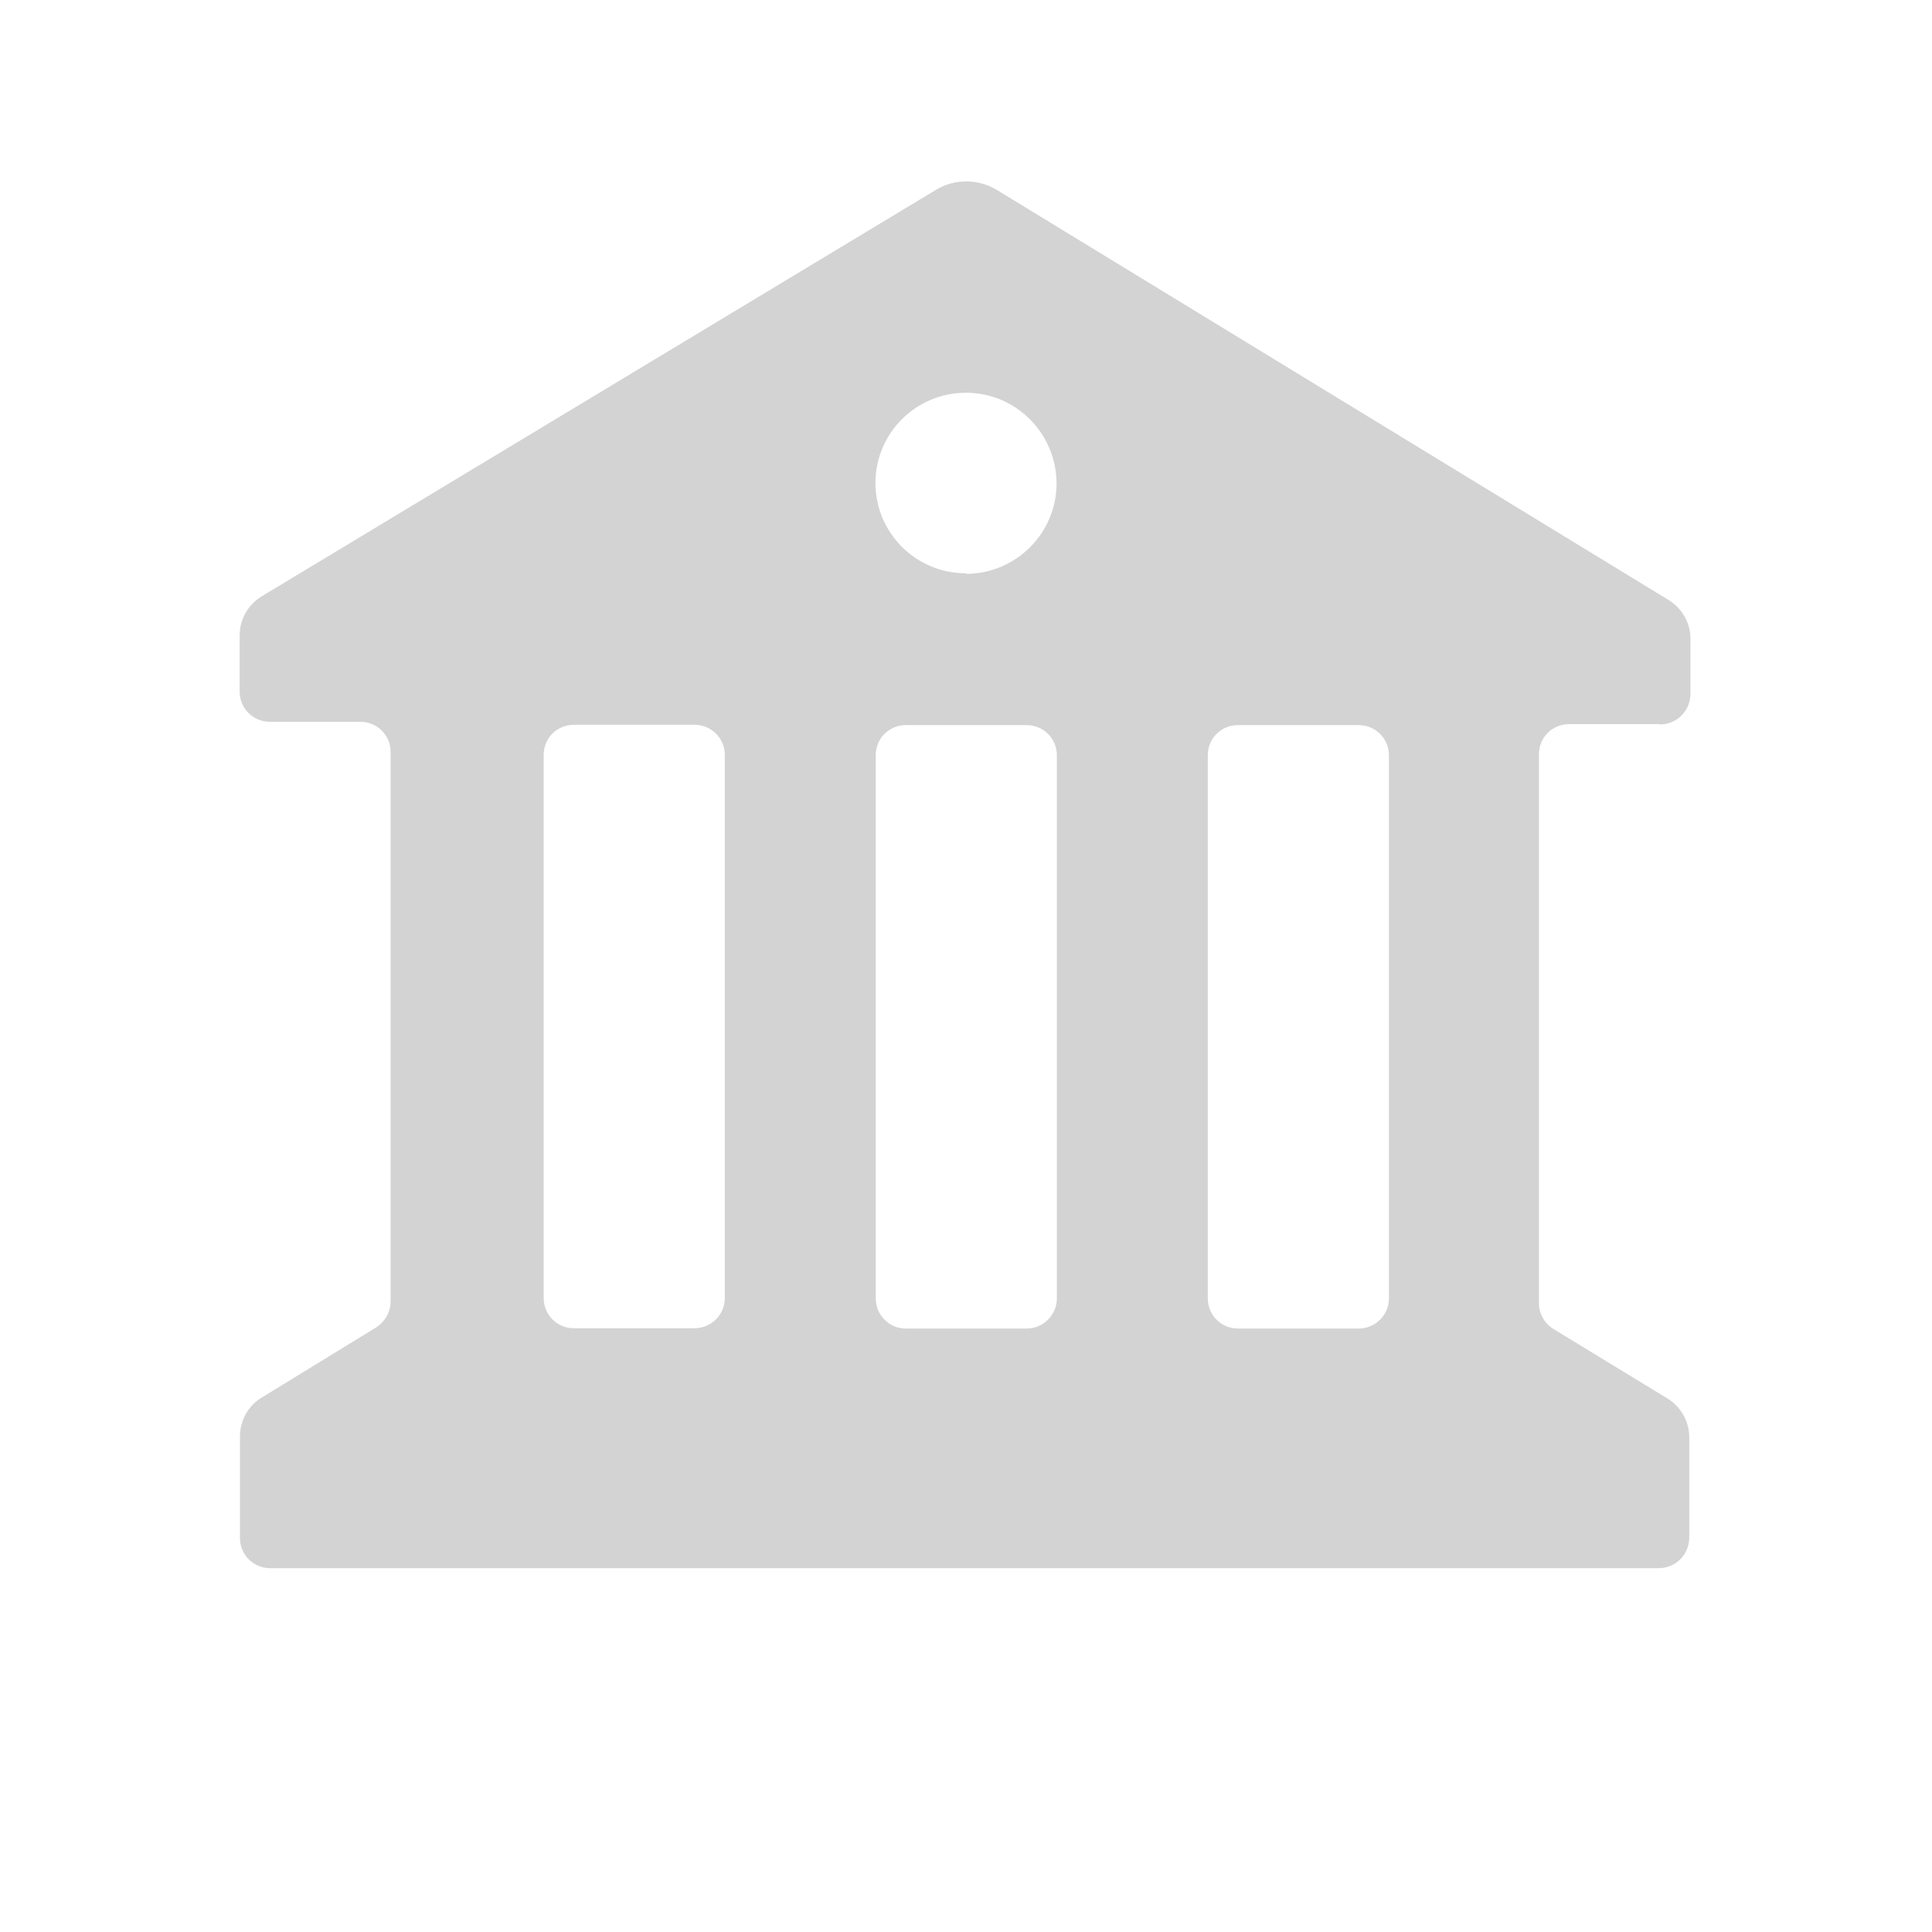 <svg xmlns="http://www.w3.org/2000/svg" viewBox="0 0 64 64">
  <path fill-rule="evenodd" d="M30.97 6.31l0-.001c.63-.4 1.44-.4 2.08 0l22.23 13.57 -.001-.001c.44.27.72.76.72 1.28v1.84 0c-.01.55-.45 1-1.01 1 -.01-.01-.01-.01-.01-.01h-3v0c-.56 0-1 .44-1 1v18.18 0c0 .34.18.67.47.85l3.79 2.31v0c.44.27.72.76.72 1.28v3.34 0c-.01.55-.45 1-1.01 1h-46v0c-.56 0-1-.45-1-1v-3.36l0-.001c0-.53.27-1.02.72-1.29l3.8-2.33v0c.29-.19.47-.51.47-.86V24.91v0c0-.56-.45-1-1-1h-3v0c-.56 0-1-.45-1-1v-1.86 0c0-.53.27-1.01.72-1.29Zm9.04 36.7v0c0 .55.44 1 1 1h4v0c.55 0 1-.45 1-1V25.02v0c0-.56-.45-1-1-1h-4v0c-.56 0-1 .44-1 1Zm-11 0v0c0 .55.44 1 1 1h4v0c.55 0 1-.45 1-1V25.02v0c0-.56-.45-1-1-1h-4v0c-.56 0-1 .44-1 1Zm3-24v0c1.65-.01 2.99-1.35 2.99-3 -.01-1.66-1.35-3-3-3 -1.66 0-3 1.34-3 2.99v0c0 1.65 1.34 2.99 2.99 2.99ZM18.01 43v0c0 .55.44 1 1 1h4v0c.55 0 1-.45 1-1V25.01v0c0-.56-.45-1-1-1h-4v0c-.56 0-1 .44-1 1Z" fill="#D3D3D3"/>
</svg>